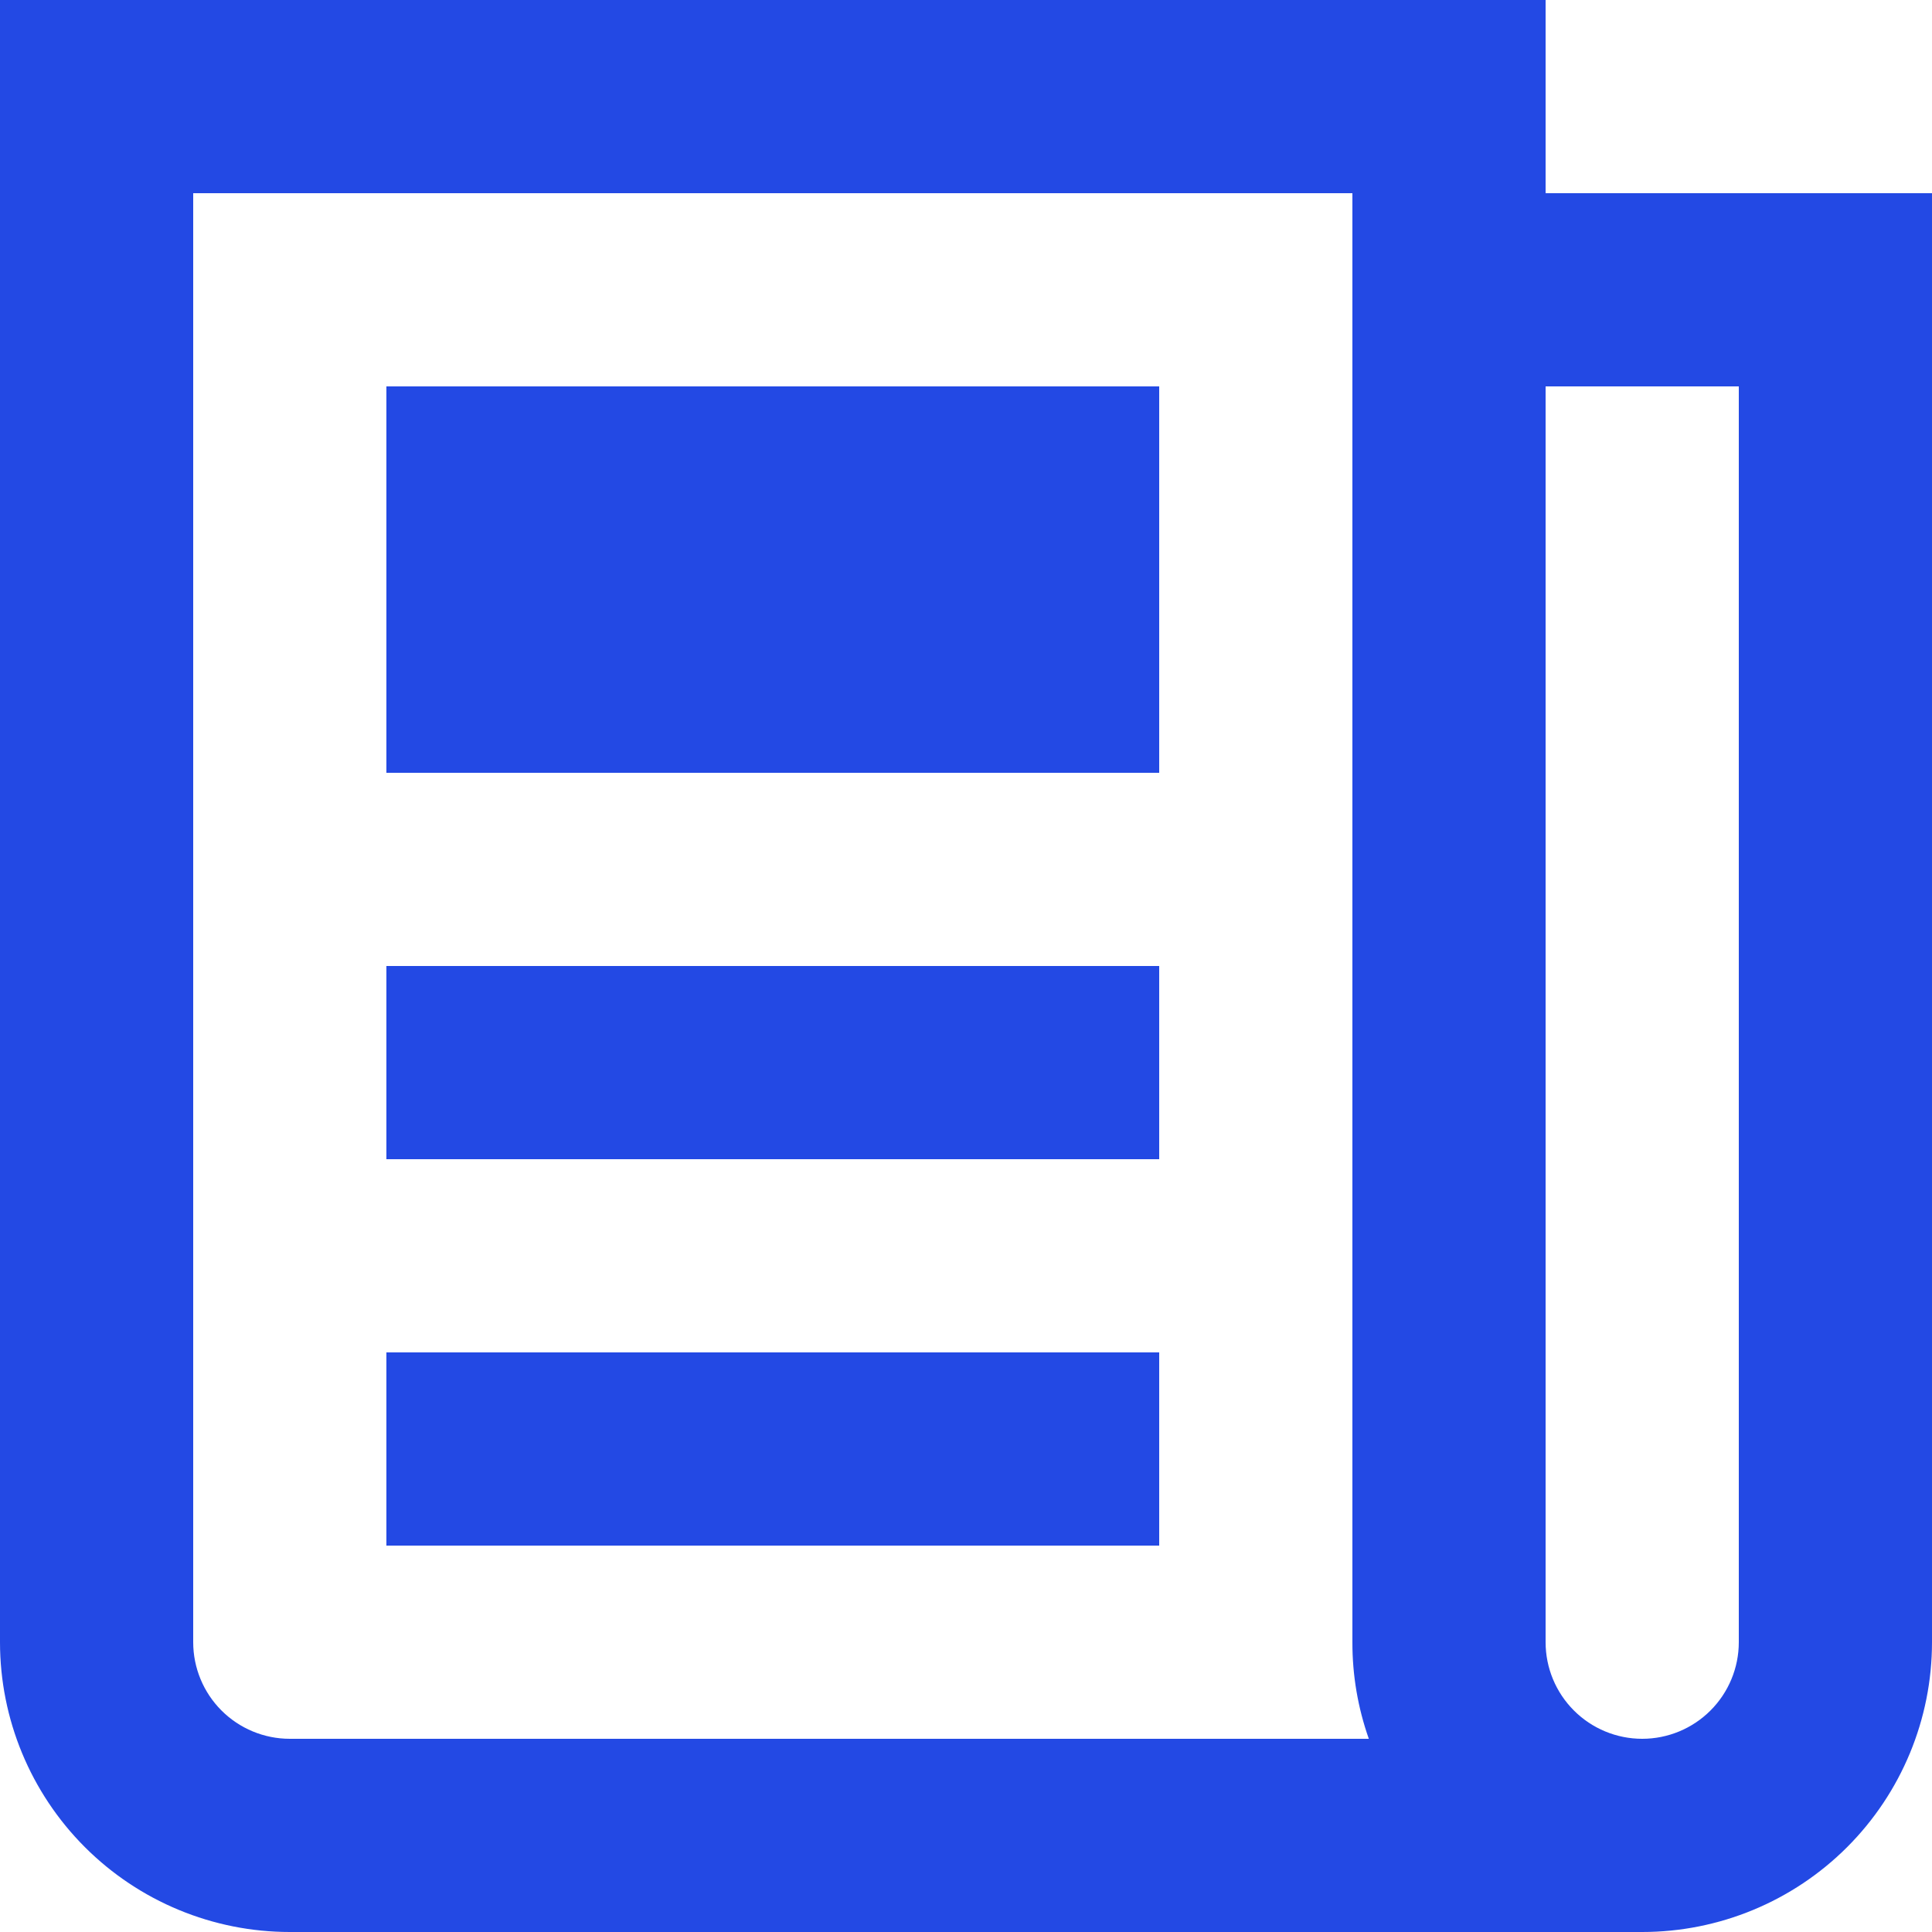 <svg width="100" height="100" viewBox="0 0 100 100" fill="none" xmlns="http://www.w3.org/2000/svg">
<path d="M80 10H100V85C100 88.978 98.42 92.794 95.607 95.607C92.794 98.42 88.978 100 85 100H15C11.022 100 7.206 98.42 4.393 95.607C1.58 92.794 0 88.978 0 85L0 0H80V10ZM80 20V85C80 86.326 80.527 87.598 81.465 88.535C82.402 89.473 83.674 90 85 90C86.326 90 87.598 89.473 88.535 88.535C89.473 87.598 90 86.326 90 85V20H80ZM10 10V85C10 86.326 10.527 87.598 11.464 88.535C12.402 89.473 13.674 90 15 90H70.85C70.283 88.394 69.996 86.703 70 85V10H10ZM20 50H60V60H20V50ZM20 70H60V80H20V70ZM20 20H60V40H20V20Z" fill="#2349E4"/>
</svg>
